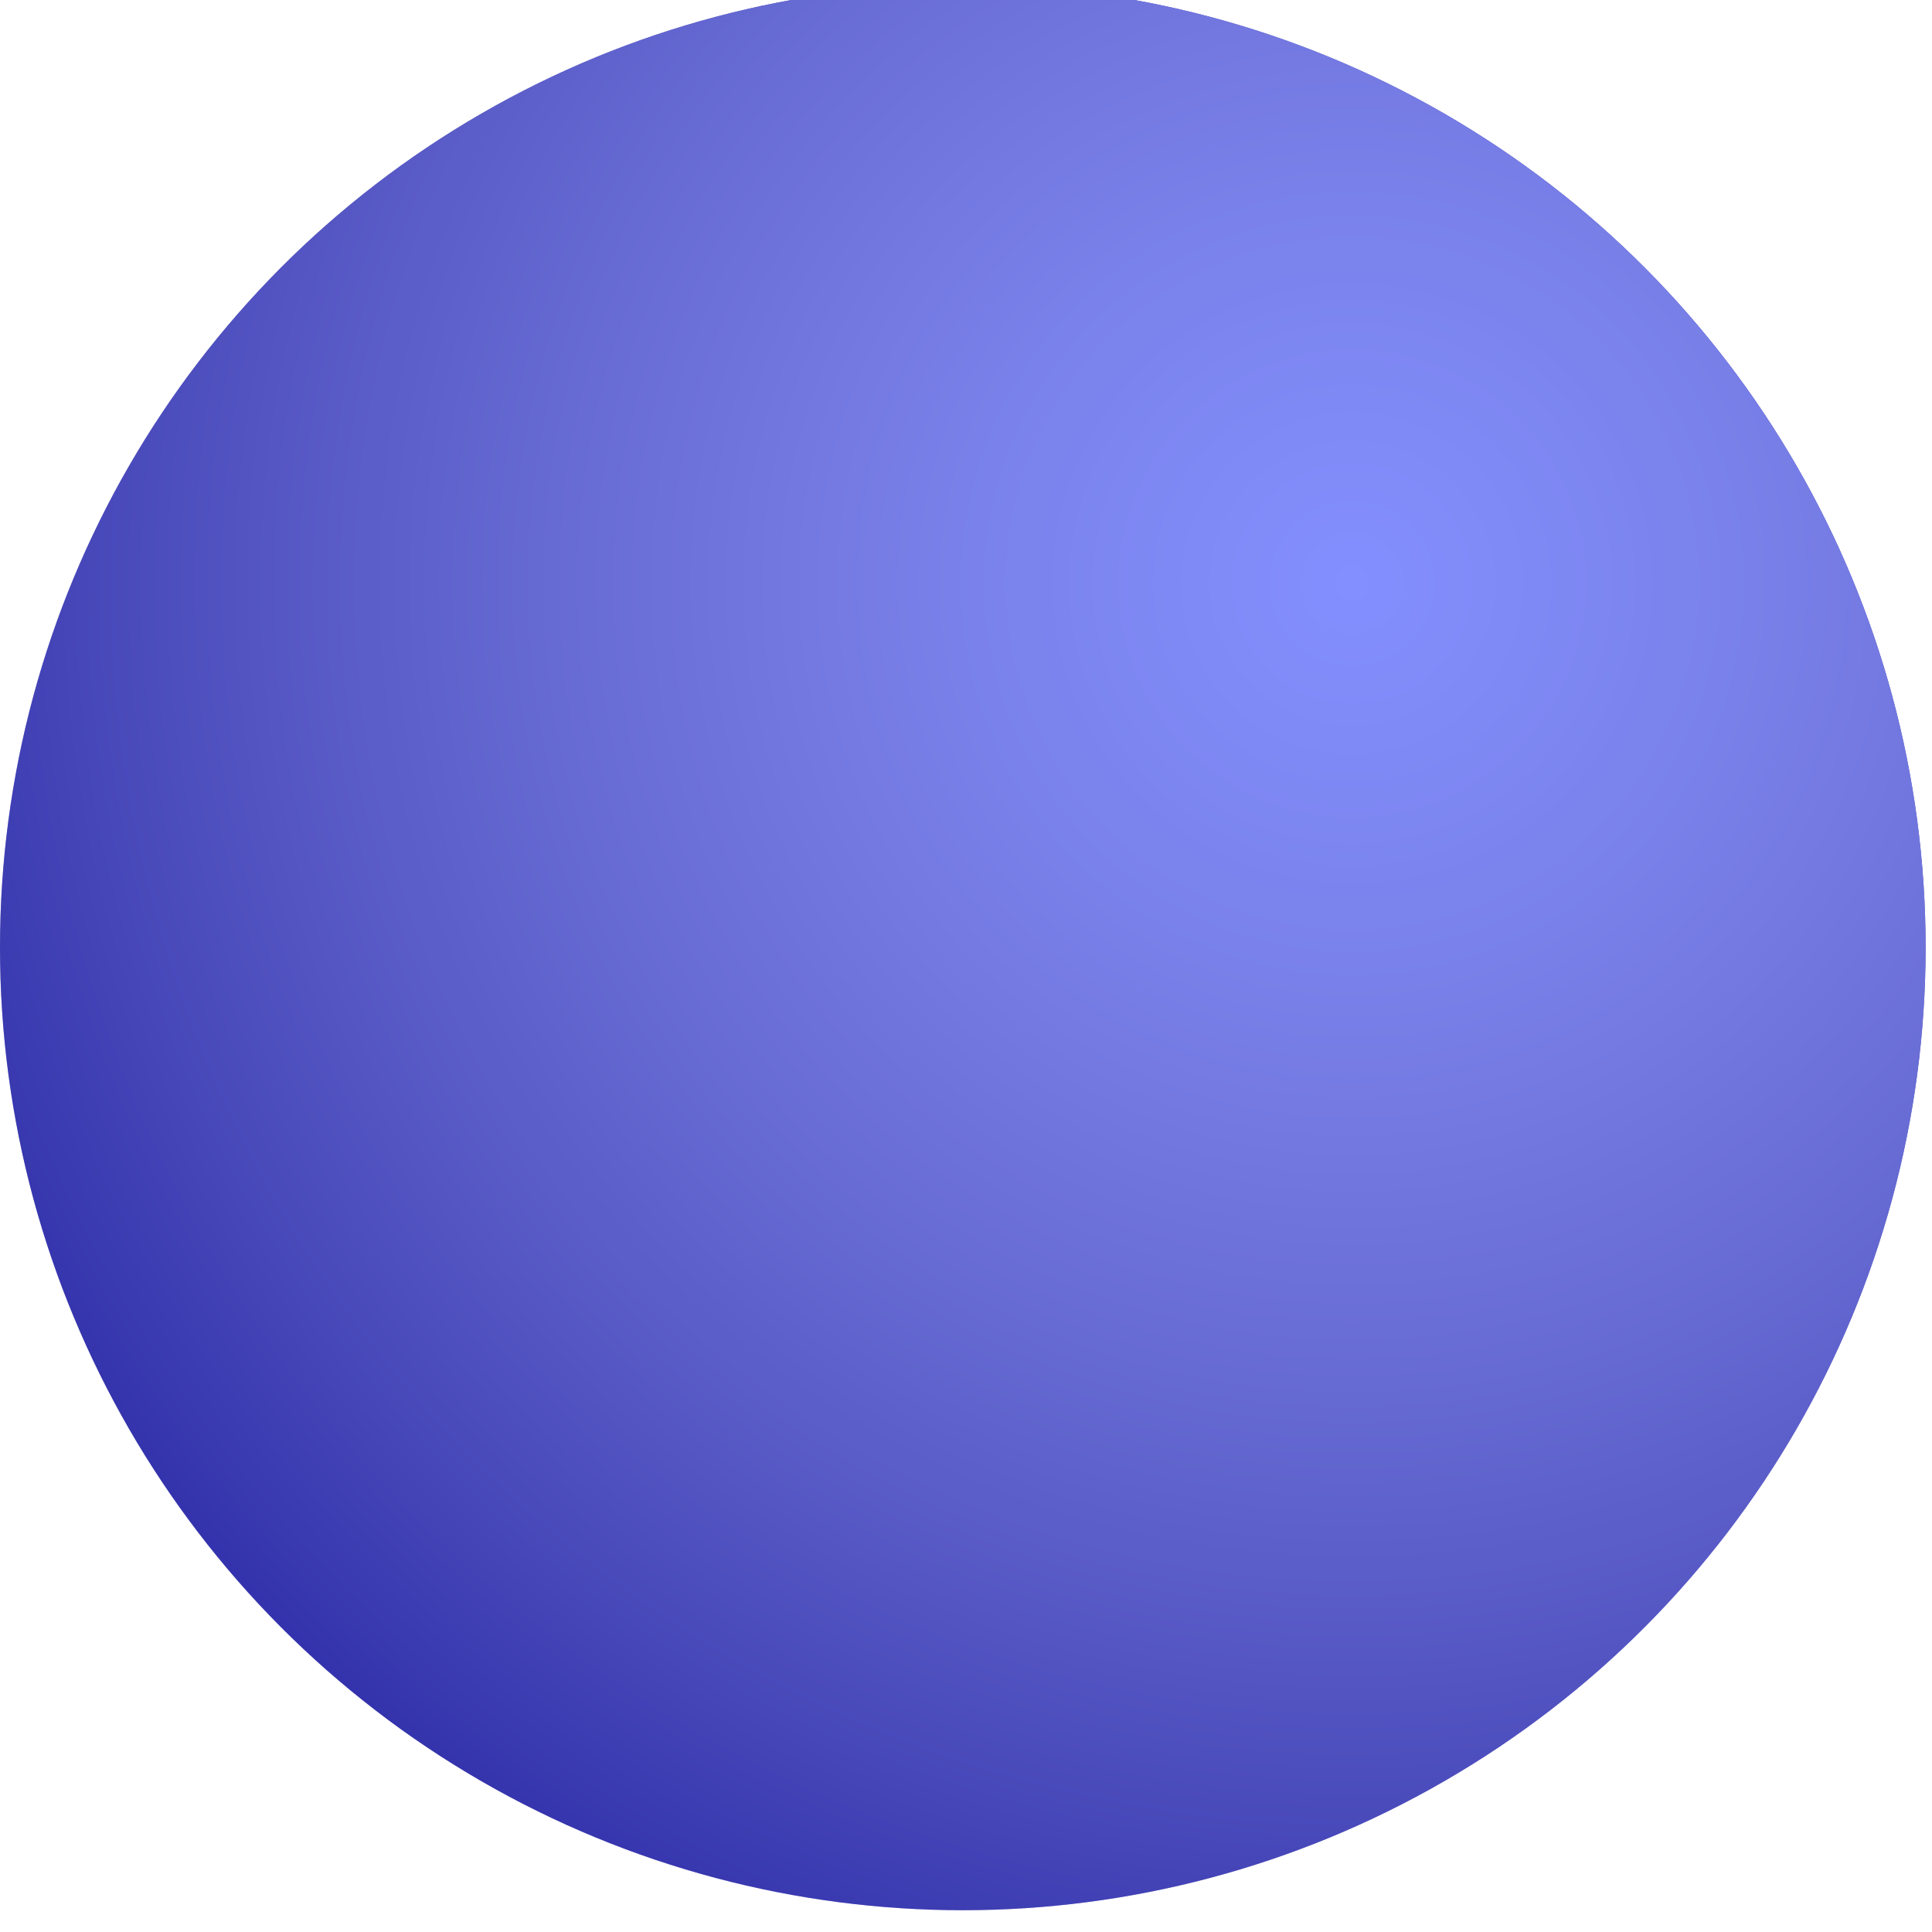 <svg width="202" height="202" viewBox="0 0 202 202" fill="none" xmlns="http://www.w3.org/2000/svg">
<g filter="url(#filter0_iii_5352_147797)">
<circle cx="100.666" cy="100.666" r="100.666" fill="#030092"/>
<circle cx="100.666" cy="100.666" r="100.666" fill="url(#paint0_radial_5352_147797)"/>
</g>
<defs>
<filter id="filter0_iii_5352_147797" x="0" y="-16.107" width="201.333" height="230.325" filterUnits="userSpaceOnUse" color-interpolation-filters="sRGB">
<feFlood flood-opacity="0" result="BackgroundImageFix"/>
<feBlend mode="normal" in="SourceGraphic" in2="BackgroundImageFix" result="shape"/>
<feColorMatrix in="SourceAlpha" type="matrix" values="0 0 0 0 0 0 0 0 0 0 0 0 0 0 0 0 0 0 127 0" result="hardAlpha"/>
<feOffset dy="12.885"/>
<feGaussianBlur stdDeviation="12.5"/>
<feComposite in2="hardAlpha" operator="arithmetic" k2="-1" k3="1"/>
<feColorMatrix type="matrix" values="0 0 0 0 0.813 0 0 0 0 0.638 0 0 0 0 0.988 0 0 0 0.95 0"/>
<feBlend mode="normal" in2="shape" result="effect1_innerShadow_5352_147797"/>
<feColorMatrix in="SourceAlpha" type="matrix" values="0 0 0 0 0 0 0 0 0 0 0 0 0 0 0 0 0 0 127 0" result="hardAlpha"/>
<feOffset dy="-16.107"/>
<feGaussianBlur stdDeviation="20.133"/>
<feComposite in2="hardAlpha" operator="arithmetic" k2="-1" k3="1"/>
<feColorMatrix type="matrix" values="0 0 0 0 0.487 0 0 0 0 0.631 0 0 0 0 1 0 0 0 0.37 0"/>
<feBlend mode="normal" in2="effect1_innerShadow_5352_147797" result="effect2_innerShadow_5352_147797"/>
<feColorMatrix in="SourceAlpha" type="matrix" values="0 0 0 0 0 0 0 0 0 0 0 0 0 0 0 0 0 0 127 0" result="hardAlpha"/>
<feOffset dy="1.611"/>
<feGaussianBlur stdDeviation="4.027"/>
<feComposite in2="hardAlpha" operator="arithmetic" k2="-1" k3="1"/>
<feColorMatrix type="matrix" values="0 0 0 0 1 0 0 0 0 1 0 0 0 0 1 0 0 0 0.58 0"/>
<feBlend mode="normal" in2="effect2_innerShadow_5352_147797" result="effect3_innerShadow_5352_147797"/>
</filter>
<radialGradient id="paint0_radial_5352_147797" cx="0" cy="0" r="1" gradientUnits="userSpaceOnUse" gradientTransform="translate(141.738 62.816) rotate(110.973) scale(206.993)">
<stop stop-color="#838FFF"/>
<stop offset="1" stop-color="#E3E6FF" stop-opacity="0"/>
</radialGradient>
</defs>
</svg>
